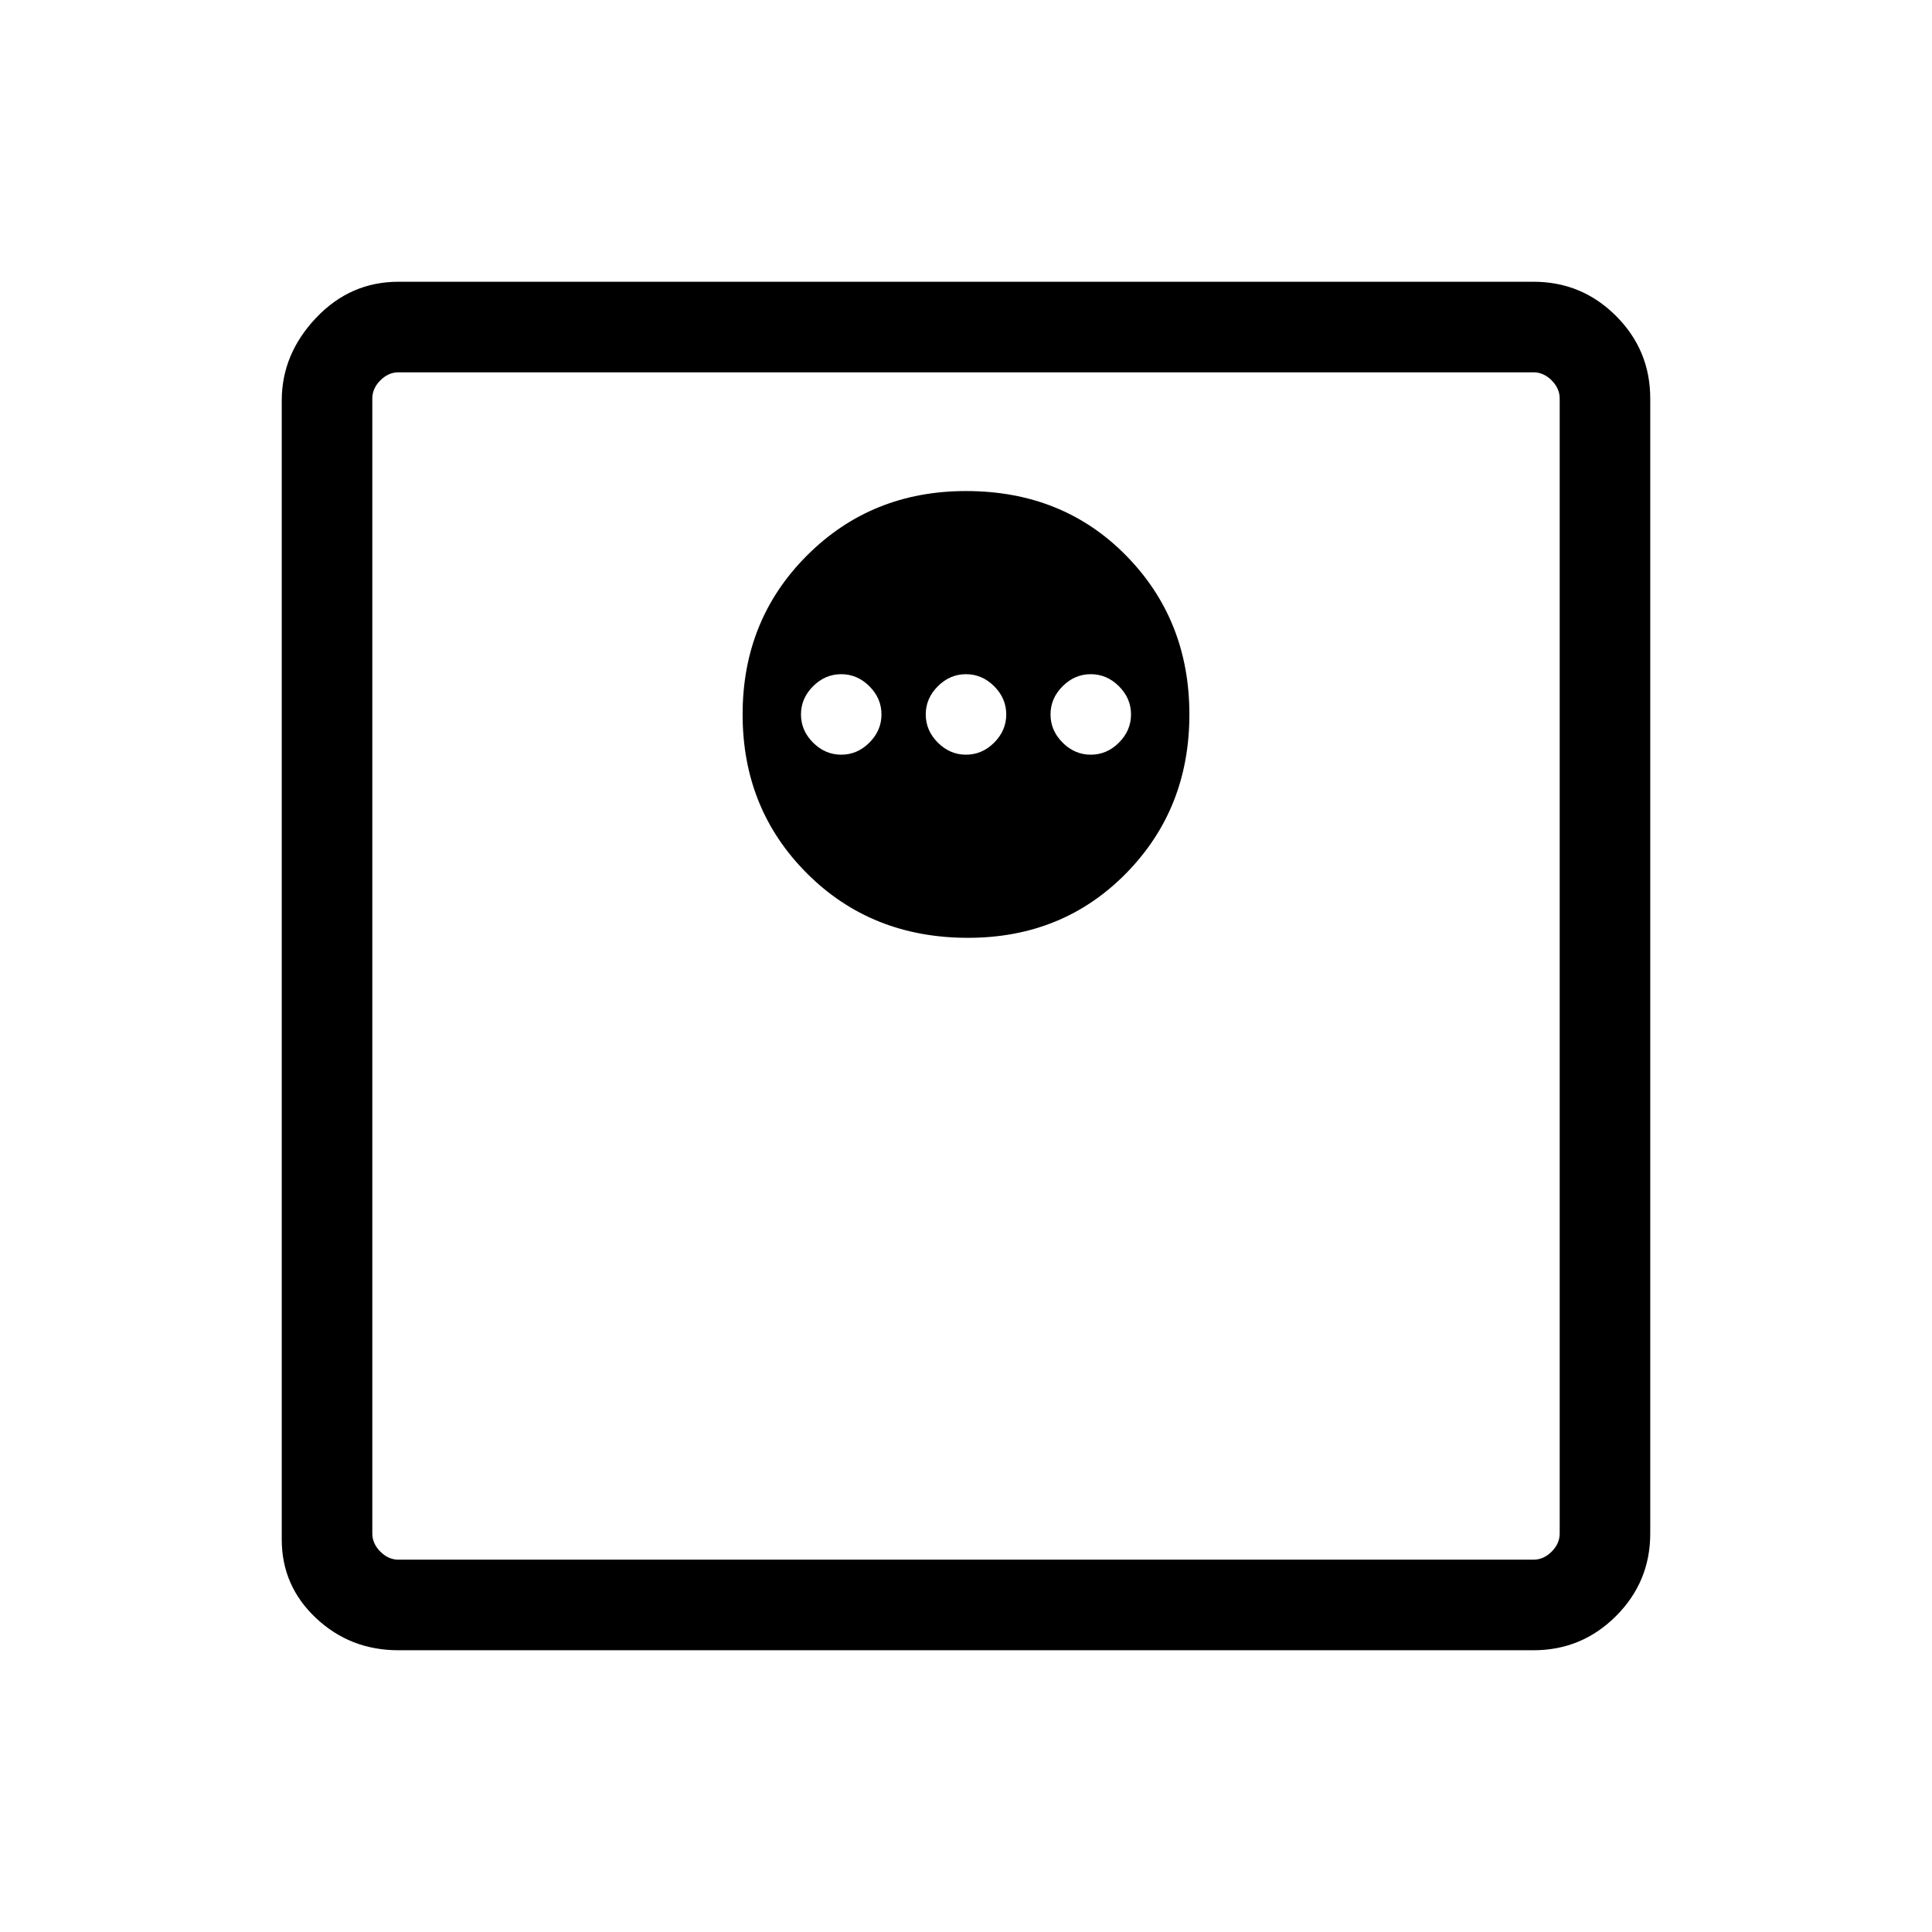 <svg xmlns="http://www.w3.org/2000/svg" width="48" height="48"><path d="M9.9 41q-1.2 0-2.05-.8Q7 39.4 7 38.25V9.95q0-1.15.85-2.05Q8.7 7 9.9 7h28.2q1.2 0 2.05.85.85.85.85 2.05v28.2q0 1.2-.85 2.05-.85.85-2.05.85zm0-2.25h28.2q.25 0 .45-.2t.2-.45V9.9q0-.25-.2-.45t-.45-.2H9.9q-.25 0-.45.2t-.2.45v28.2q0 .25.2.45t.45.2zM24.05 23.3q2.35 0 3.925-1.6 1.575-1.6 1.575-3.95t-1.575-3.95Q26.4 12.2 24 12.2q-2.35 0-3.95 1.6t-1.6 3.95q0 2.35 1.6 3.95t4 1.6zm-3.15-4.55q-.4 0-.7-.3-.3-.3-.3-.7 0-.4.3-.7.3-.3.7-.3.4 0 .7.3.3.3.3.7 0 .4-.3.7-.3.3-.7.3zm3.1 0q-.4 0-.7-.3-.3-.3-.3-.7 0-.4.3-.7.3-.3.7-.3.4 0 .7.3.3.3.3.7 0 .4-.3.7-.3.3-.7.3zm3.1 0q-.4 0-.7-.3-.3-.3-.3-.7 0-.4.3-.7.3-.3.7-.3.4 0 .7.3.3.3.3.7 0 .4-.3.7-.3.3-.7.3zm-17.85 20V9.25v29.5z"/></svg>